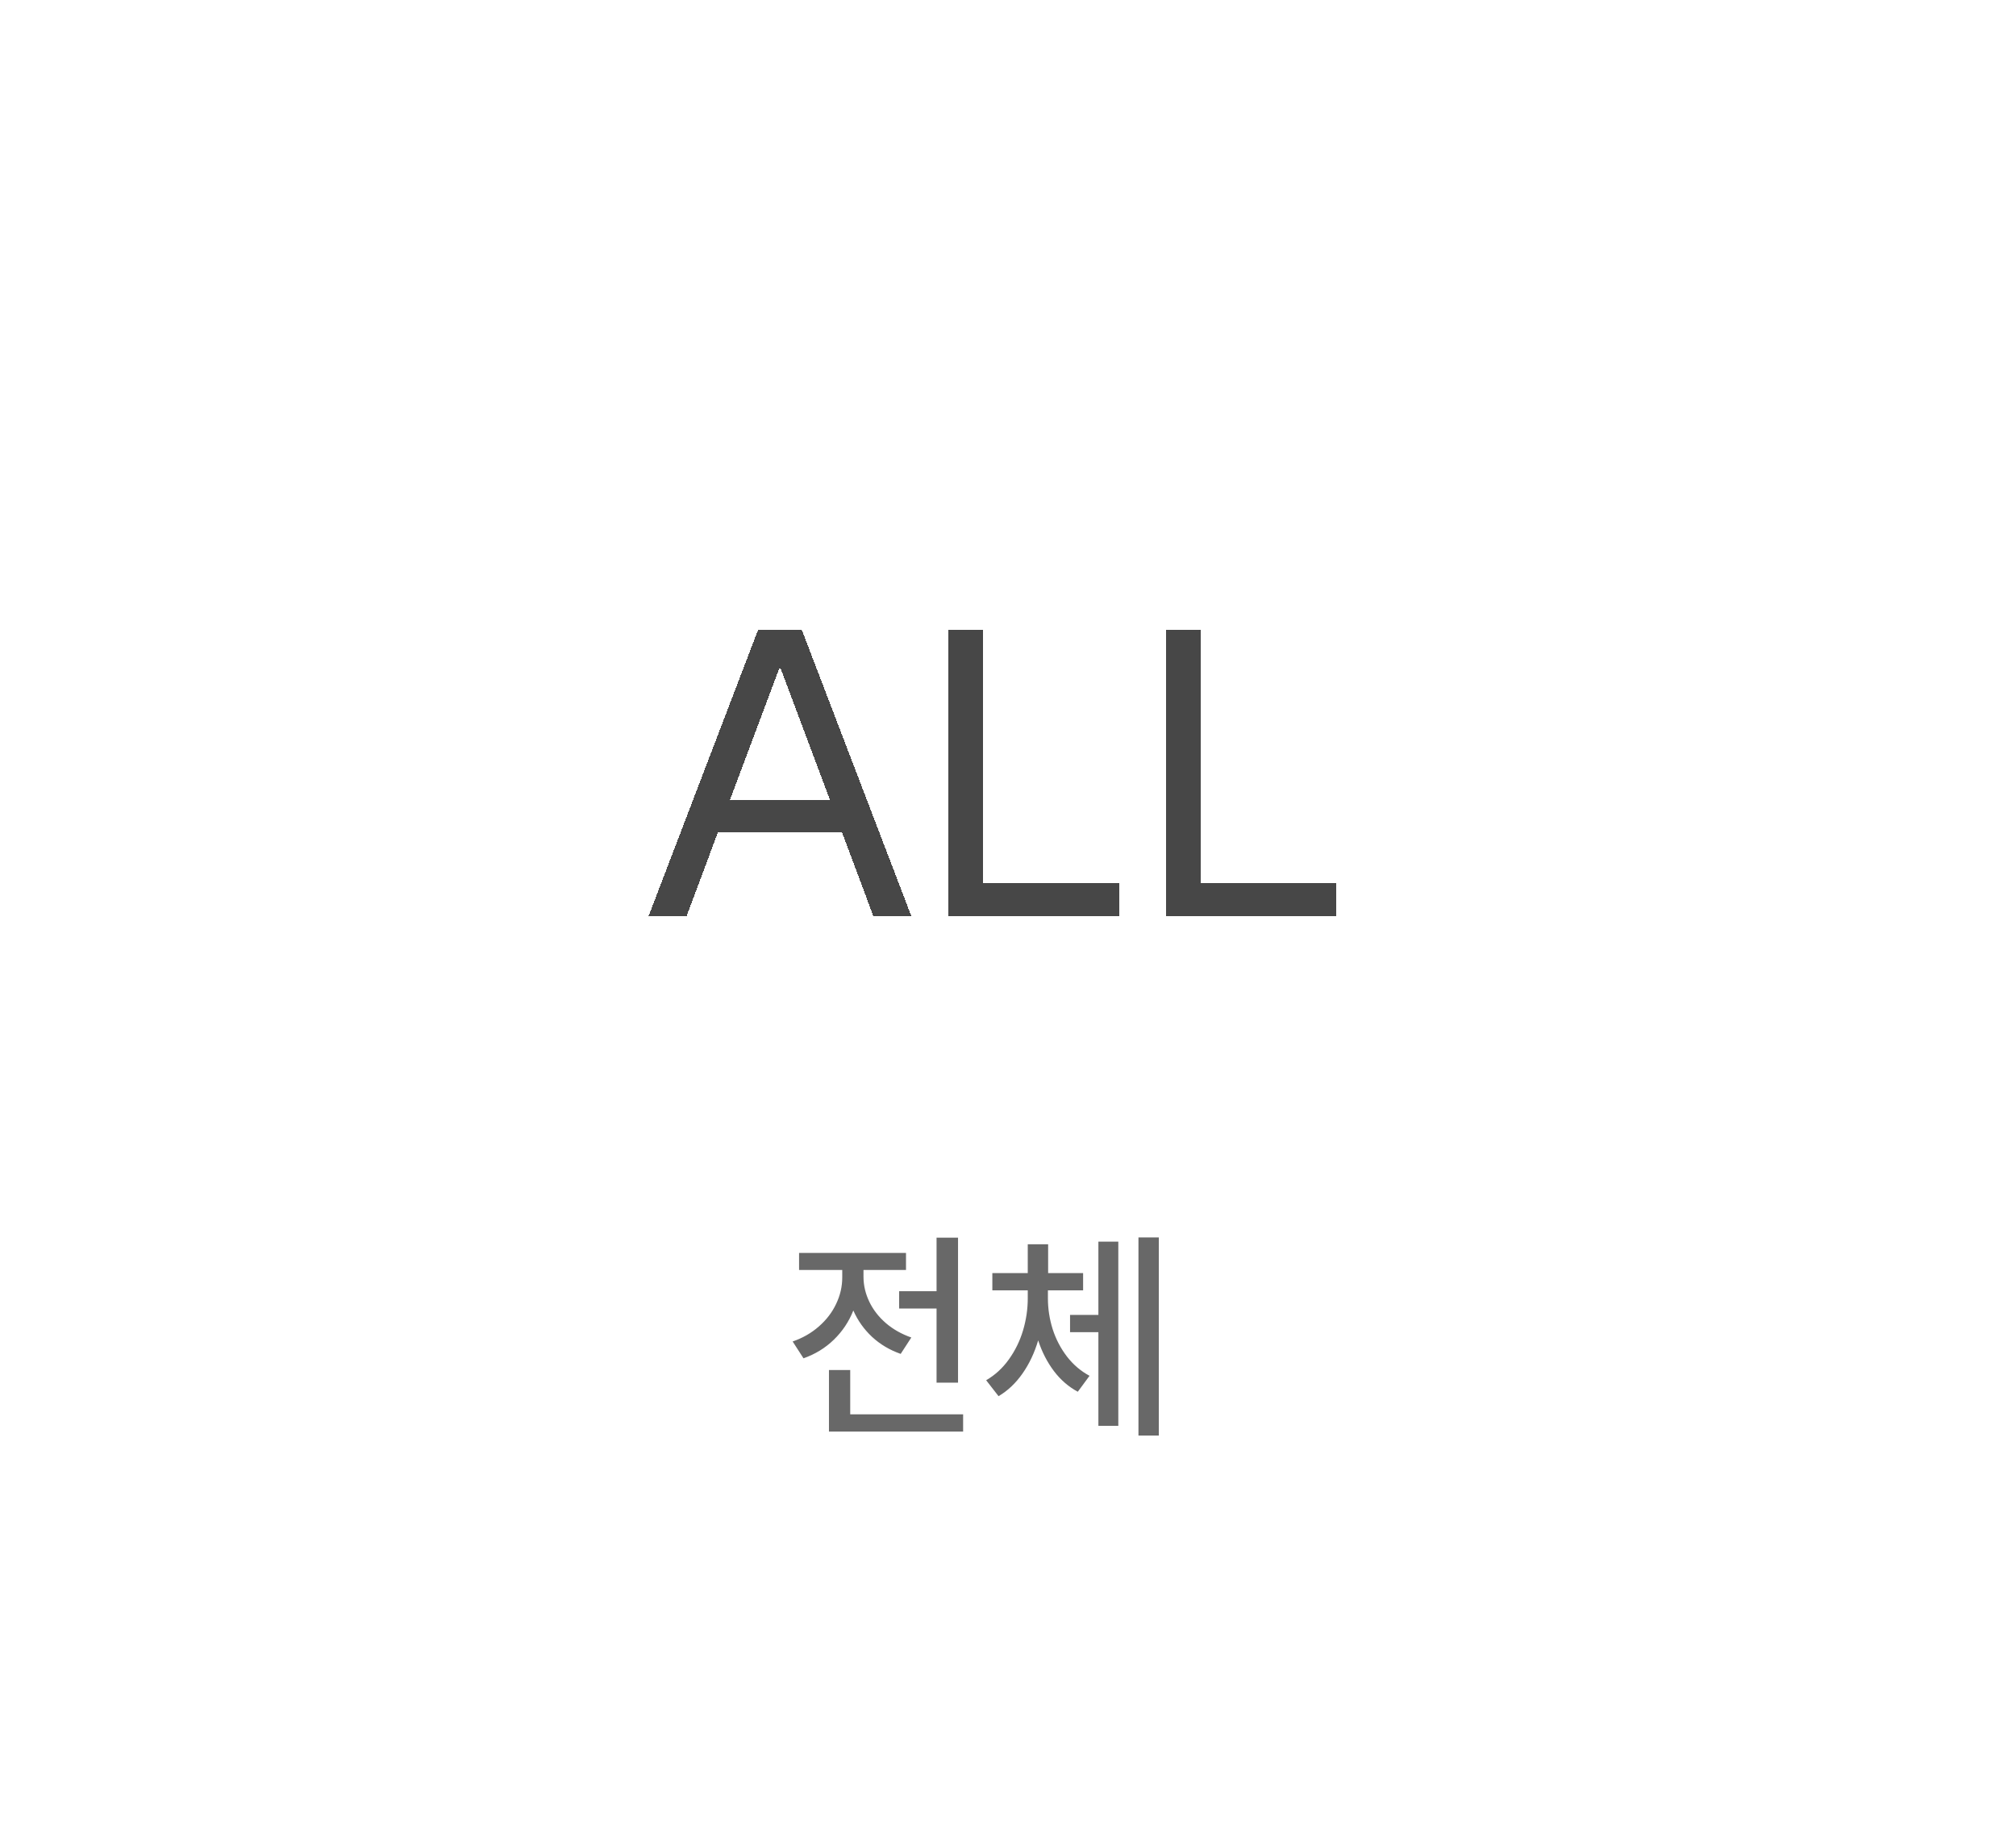 <svg width="249" height="228" viewBox="0 0 249 228" fill="none" xmlns="http://www.w3.org/2000/svg">
<rect x="0.109" y="0.432" width="248.149" height="227.373" rx="20.523" fill="white"/>
<path d="M118.328 170.762H115.676V161.602H111.055V159.469H115.676V152.852H118.328V170.762ZM118.957 176.805H102.387V169.203H105.012V174.672H118.957V176.805ZM106.652 157.746C106.661 158.785 106.903 159.797 107.377 160.781C107.851 161.766 108.53 162.641 109.414 163.406C110.307 164.172 111.355 164.764 112.559 165.184L111.246 167.207C109.888 166.733 108.708 166.031 107.705 165.102C106.712 164.172 105.941 163.087 105.395 161.848C104.857 163.215 104.059 164.413 103.002 165.443C101.945 166.473 100.691 167.243 99.242 167.754L97.902 165.676C99.142 165.247 100.222 164.628 101.143 163.816C102.072 163.005 102.783 162.076 103.275 161.027C103.777 159.979 104.027 158.895 104.027 157.773V156.844H98.695V154.738H111.902V156.844H106.652V157.746ZM129.43 160.344C129.43 161.638 129.626 162.91 130.018 164.158C130.419 165.398 131.007 166.523 131.781 167.535C132.556 168.538 133.486 169.331 134.57 169.914L133.121 171.883C131.982 171.272 130.997 170.42 130.168 169.326C129.339 168.223 128.691 166.961 128.227 165.539C127.771 167.079 127.124 168.447 126.285 169.641C125.447 170.835 124.462 171.764 123.332 172.43L121.801 170.461C122.904 169.823 123.838 168.966 124.604 167.891C125.378 166.815 125.962 165.626 126.354 164.322C126.745 163.01 126.941 161.684 126.941 160.344V159.359H122.566V157.227H126.941V153.672H129.457V157.227H133.777V159.359H129.43V160.344ZM143.129 177.297H140.613V152.824H143.129V177.297ZM138.125 176.094H135.664V164.527H132.164V162.395H135.664V153.344H138.125V176.094Z" fill="#686868"/>
<g filter="url(#filter0_d_1548_371)">
<path d="M104 98.697H88.668L84.811 109H80.123L93.648 73.648H99.019L112.545 109H107.857L104 98.697ZM102.511 94.693L96.432 78.482H96.236L90.157 94.693H102.511ZM117.135 73.648H121.432V104.996H138.229V109H117.135V73.648ZM143.99 73.648H148.287V104.996H165.084V109H143.99V73.648Z" fill="black" fill-opacity="0.72" shape-rendering="crispEdges"/>
</g>
<defs>
<filter id="filter0_d_1548_371" x="76.02" y="73.648" width="93.17" height="43.561" filterUnits="userSpaceOnUse" color-interpolation-filters="sRGB">
<feFlood flood-opacity="0" result="BackgroundImageFix"/>
<feColorMatrix in="SourceAlpha" type="matrix" values="0 0 0 0 0 0 0 0 0 0 0 0 0 0 0 0 0 0 127 0" result="hardAlpha"/>
<feOffset dy="4.105"/>
<feGaussianBlur stdDeviation="2.052"/>
<feComposite in2="hardAlpha" operator="out"/>
<feColorMatrix type="matrix" values="0 0 0 0 0 0 0 0 0 0 0 0 0 0 0 0 0 0 0.25 0"/>
<feBlend mode="normal" in2="BackgroundImageFix" result="effect1_dropShadow_1548_371"/>
<feBlend mode="normal" in="SourceGraphic" in2="effect1_dropShadow_1548_371" result="shape"/>
</filter>
</defs>
</svg>
